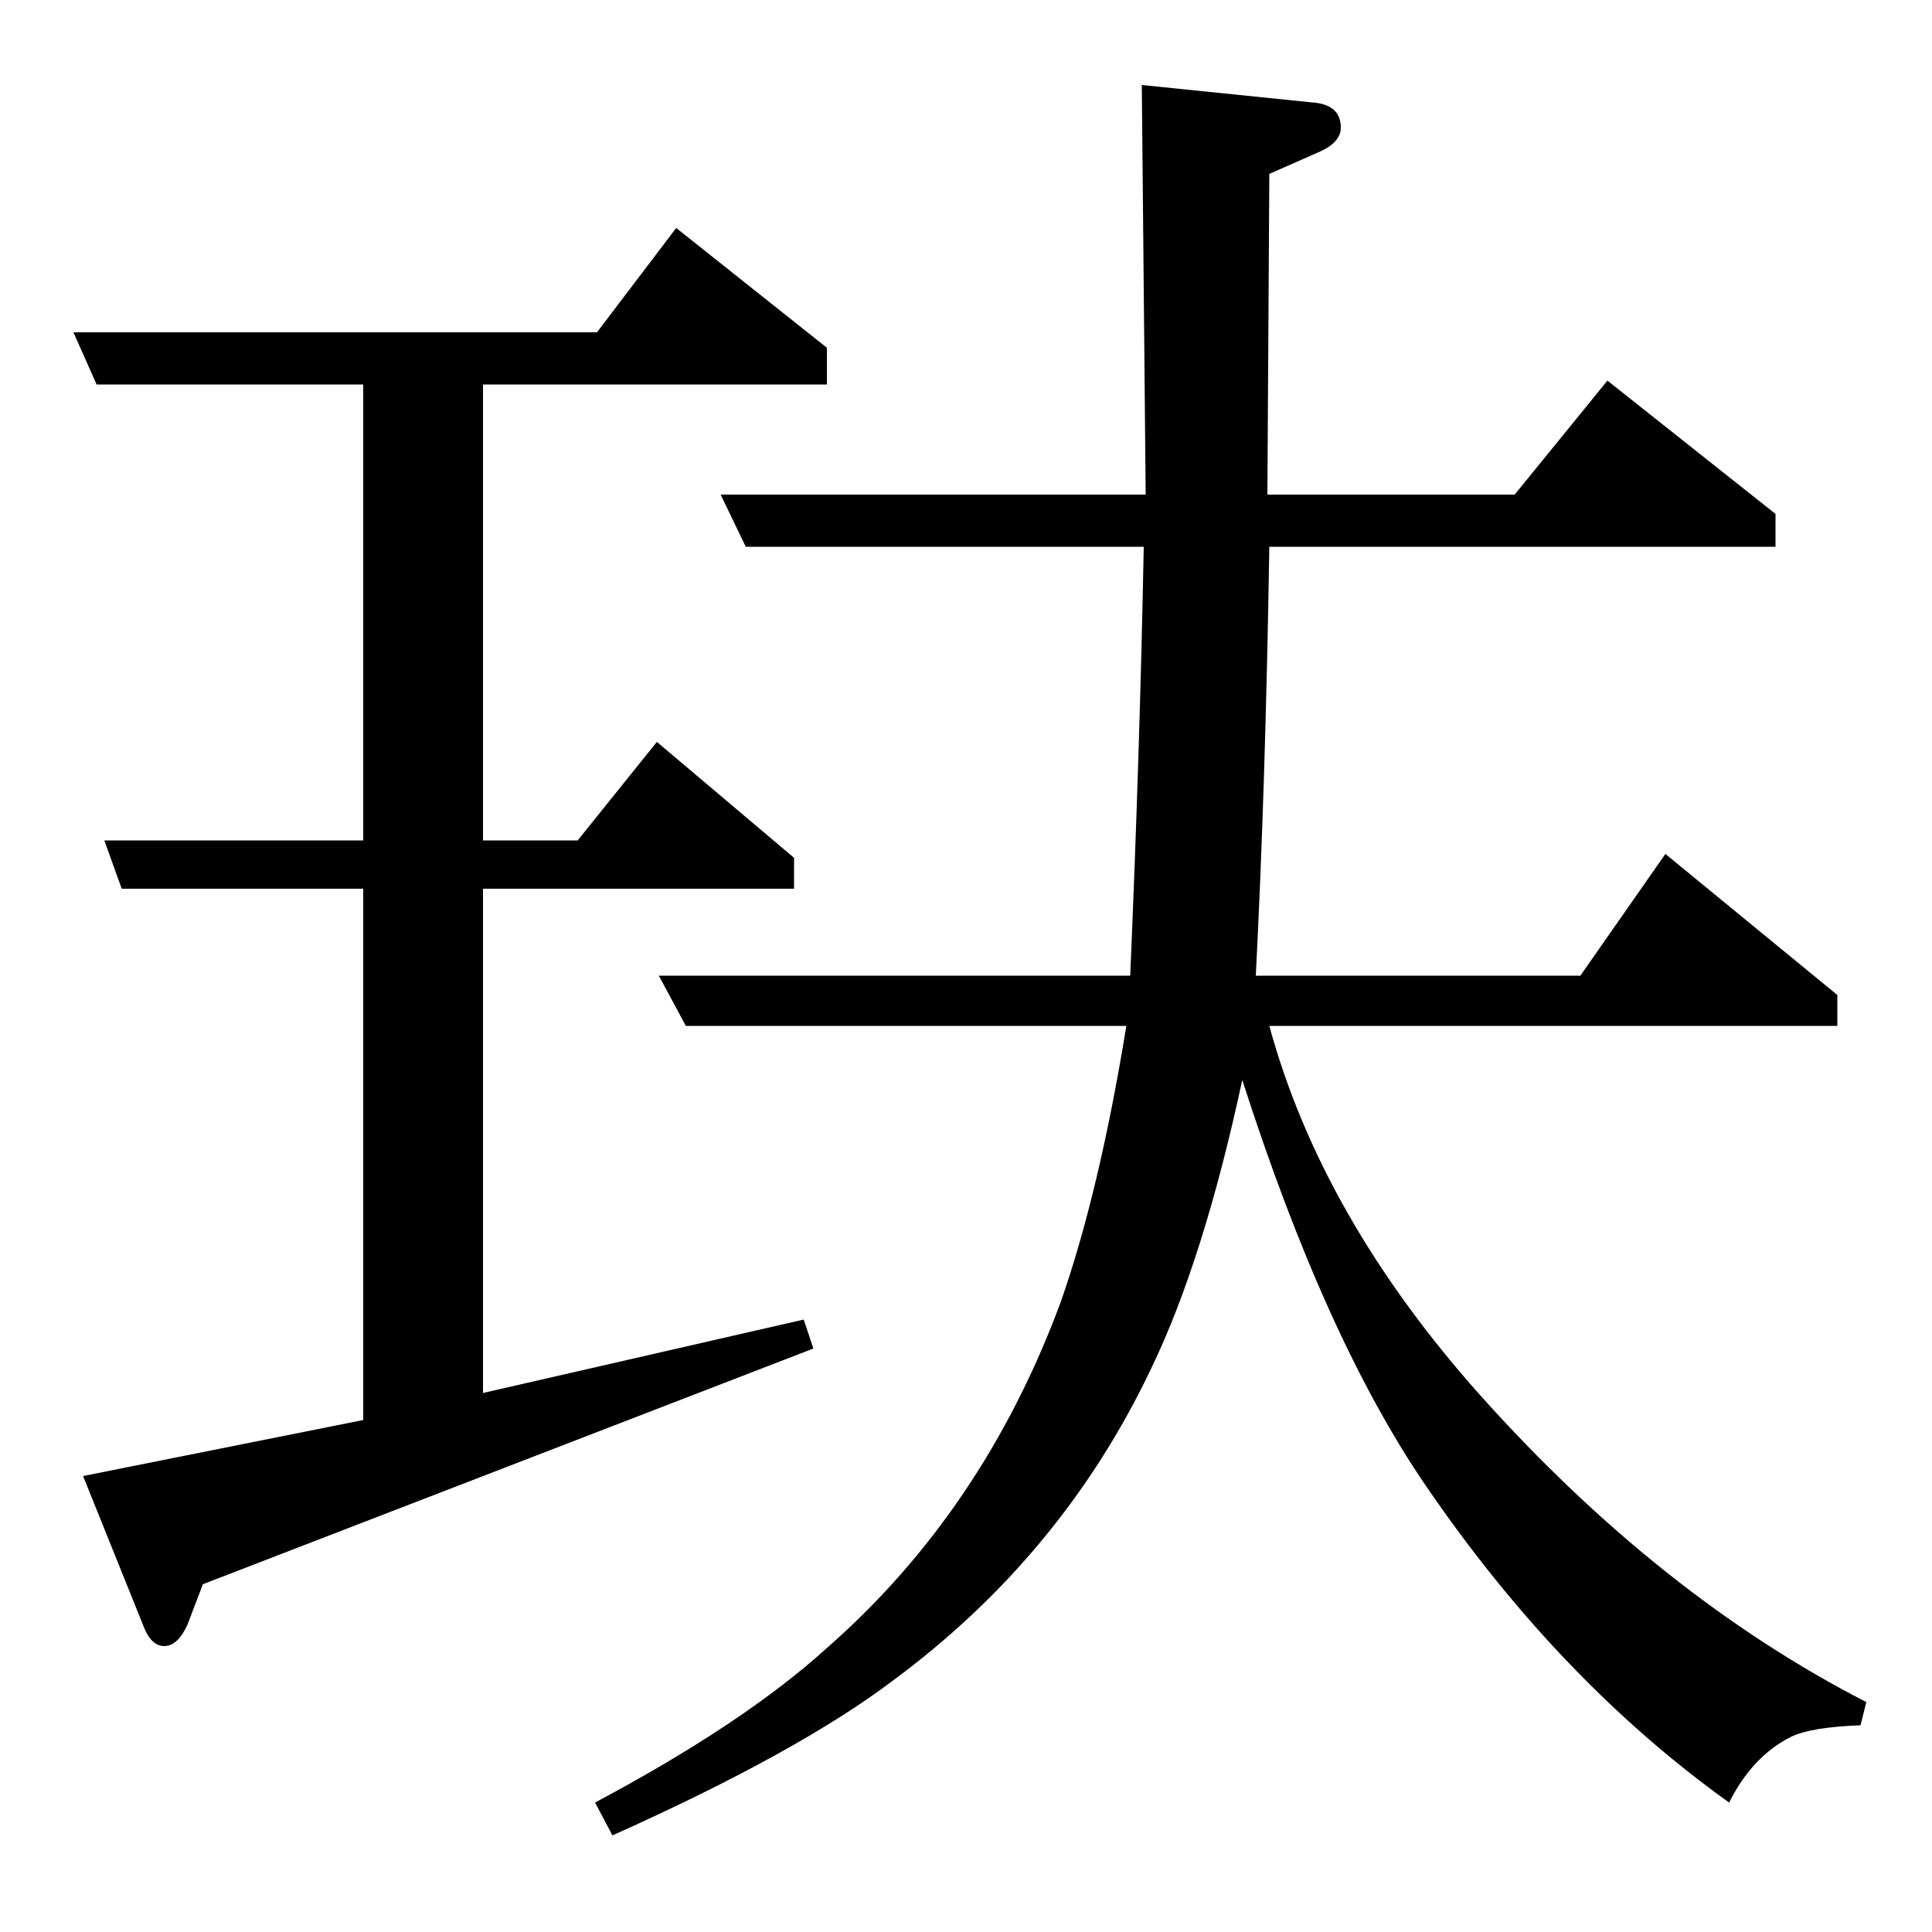 <?xml version="1.0" standalone="no"?>
<!DOCTYPE svg PUBLIC "-//W3C//DTD SVG 1.1//EN" "http://www.w3.org/Graphics/SVG/1.1/DTD/svg11.dtd" >
<svg xmlns="http://www.w3.org/2000/svg" xmlns:xlink="http://www.w3.org/1999/xlink" version="1.1" viewBox="0 -120 1000 1000">
  <g transform="matrix(1 0 0 -1 0 880)">
   <path fill="currentColor"
d="M421 302l-316 -122l-8 -21q-5 -11 -12 -11t-11 11l-31 77l145 29v275h-125l-9 25h134v236h-138l-12 27h271l41 54l78 -62v-19h-178v-236h49l41 51l71 -60v-16h-161v-261l166 38zM308 67q77 41 120 80q81 71 121 179q20 57 34 143h-228l-14 26h244q5 117 7 222h-206
l-13 27h220l-2 212l88 -9q15 -1 15 -13q0 -8 -12 -13l-25 -11l-1 -166h128l48 59l87 -69v-17h-262q-2 -125 -7 -222h168l44 63l89 -73v-16h-294q27 -99 109 -191q93 -104 200 -159l-3 -12q-26 -1 -36 -6q-20 -10 -32 -34q-88 63 -157 164q-52 76 -95 210q-20 -93 -47 -149
q-46 -97 -134 -162q-49 -37 -145 -80z" />
  </g>

</svg>
